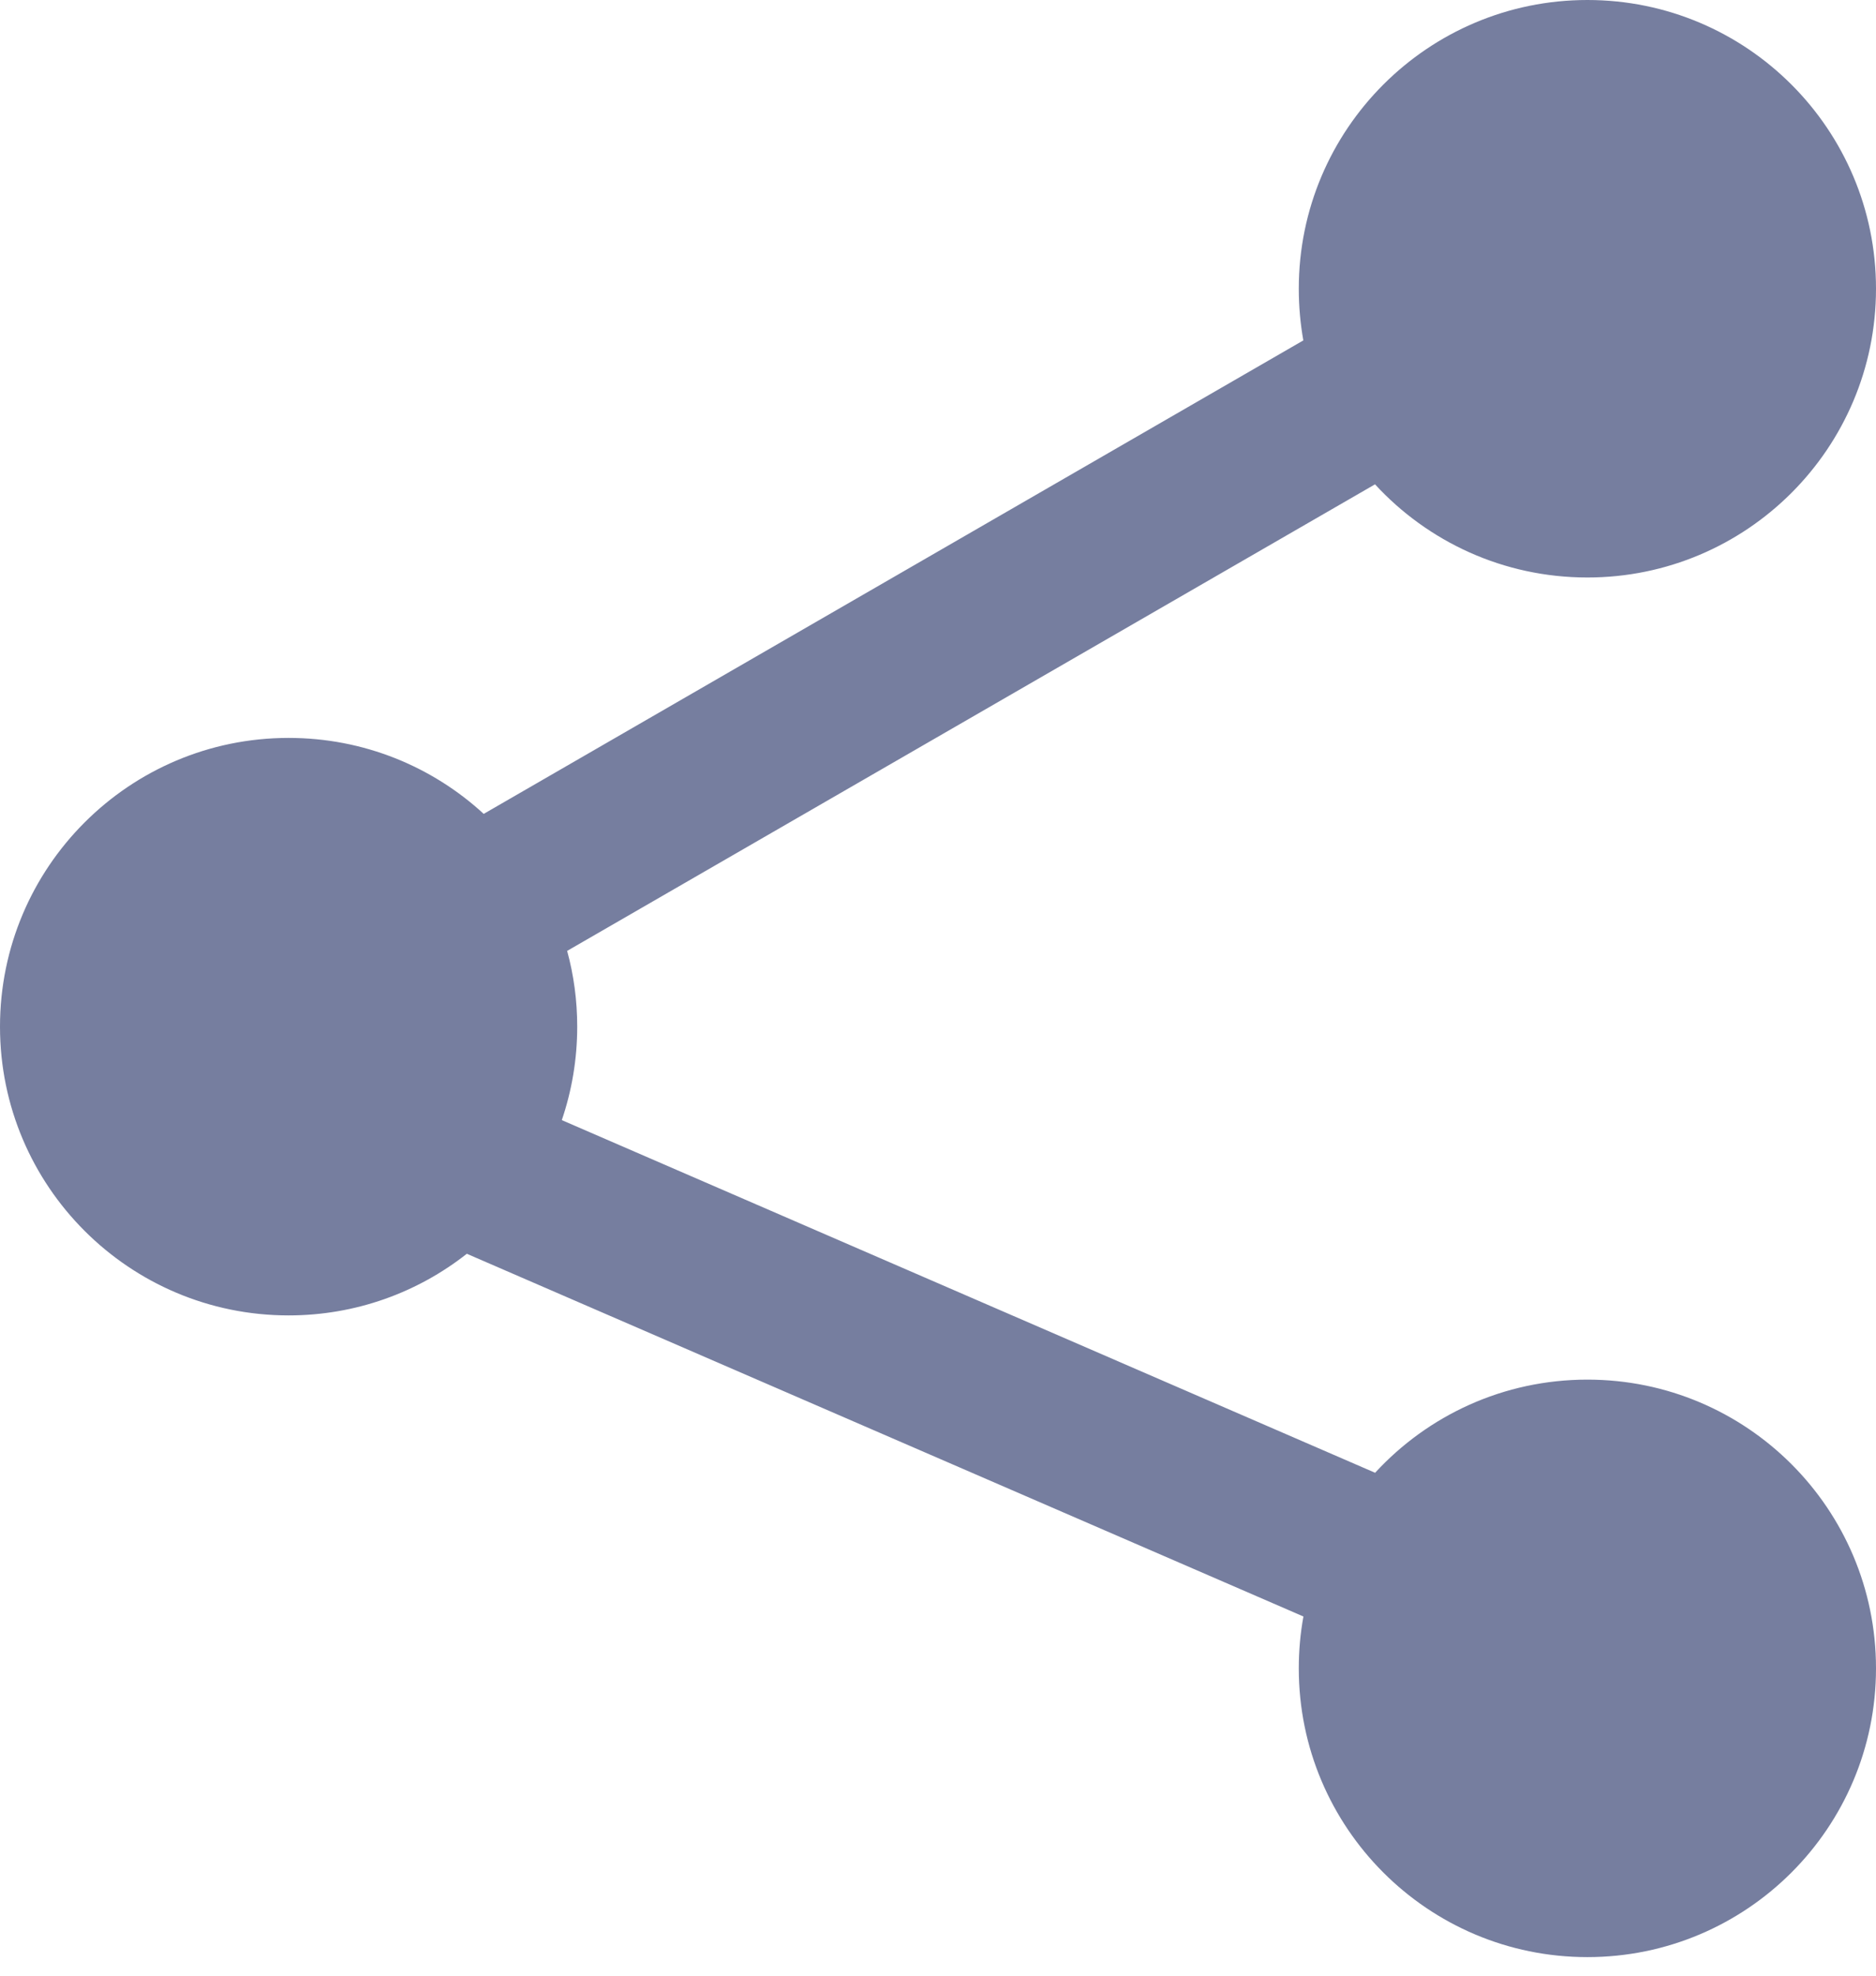 <svg width="19" height="20" viewBox="0 0 19 20" fill="none" xmlns="http://www.w3.org/2000/svg">
<path fill-rule="evenodd" clip-rule="evenodd" d="M16.077 5.846C17.691 5.846 19 4.537 19 2.923C19 1.309 17.691 0 16.077 0C14.463 0 13.154 1.309 13.154 2.923C13.154 3.102 13.17 3.277 13.2 3.446L4.899 8.239C4.379 7.761 3.685 7.47 2.923 7.47C1.309 7.47 0 8.779 0 10.393C0 12.007 1.309 13.316 2.923 13.316C3.604 13.316 4.231 13.083 4.728 12.692L13.201 16.364C13.17 16.534 13.154 16.709 13.154 16.889C13.154 18.503 14.463 19.812 16.077 19.812C17.691 19.812 19 18.503 19 16.889C19 15.274 17.691 13.966 16.077 13.966C15.226 13.966 14.461 14.329 13.927 14.909L5.69 11.339C5.791 11.042 5.846 10.724 5.846 10.393C5.846 10.128 5.811 9.871 5.744 9.626L13.926 4.903C14.46 5.483 15.226 5.846 16.077 5.846Z" fill="#767E9F"/>
</svg>
